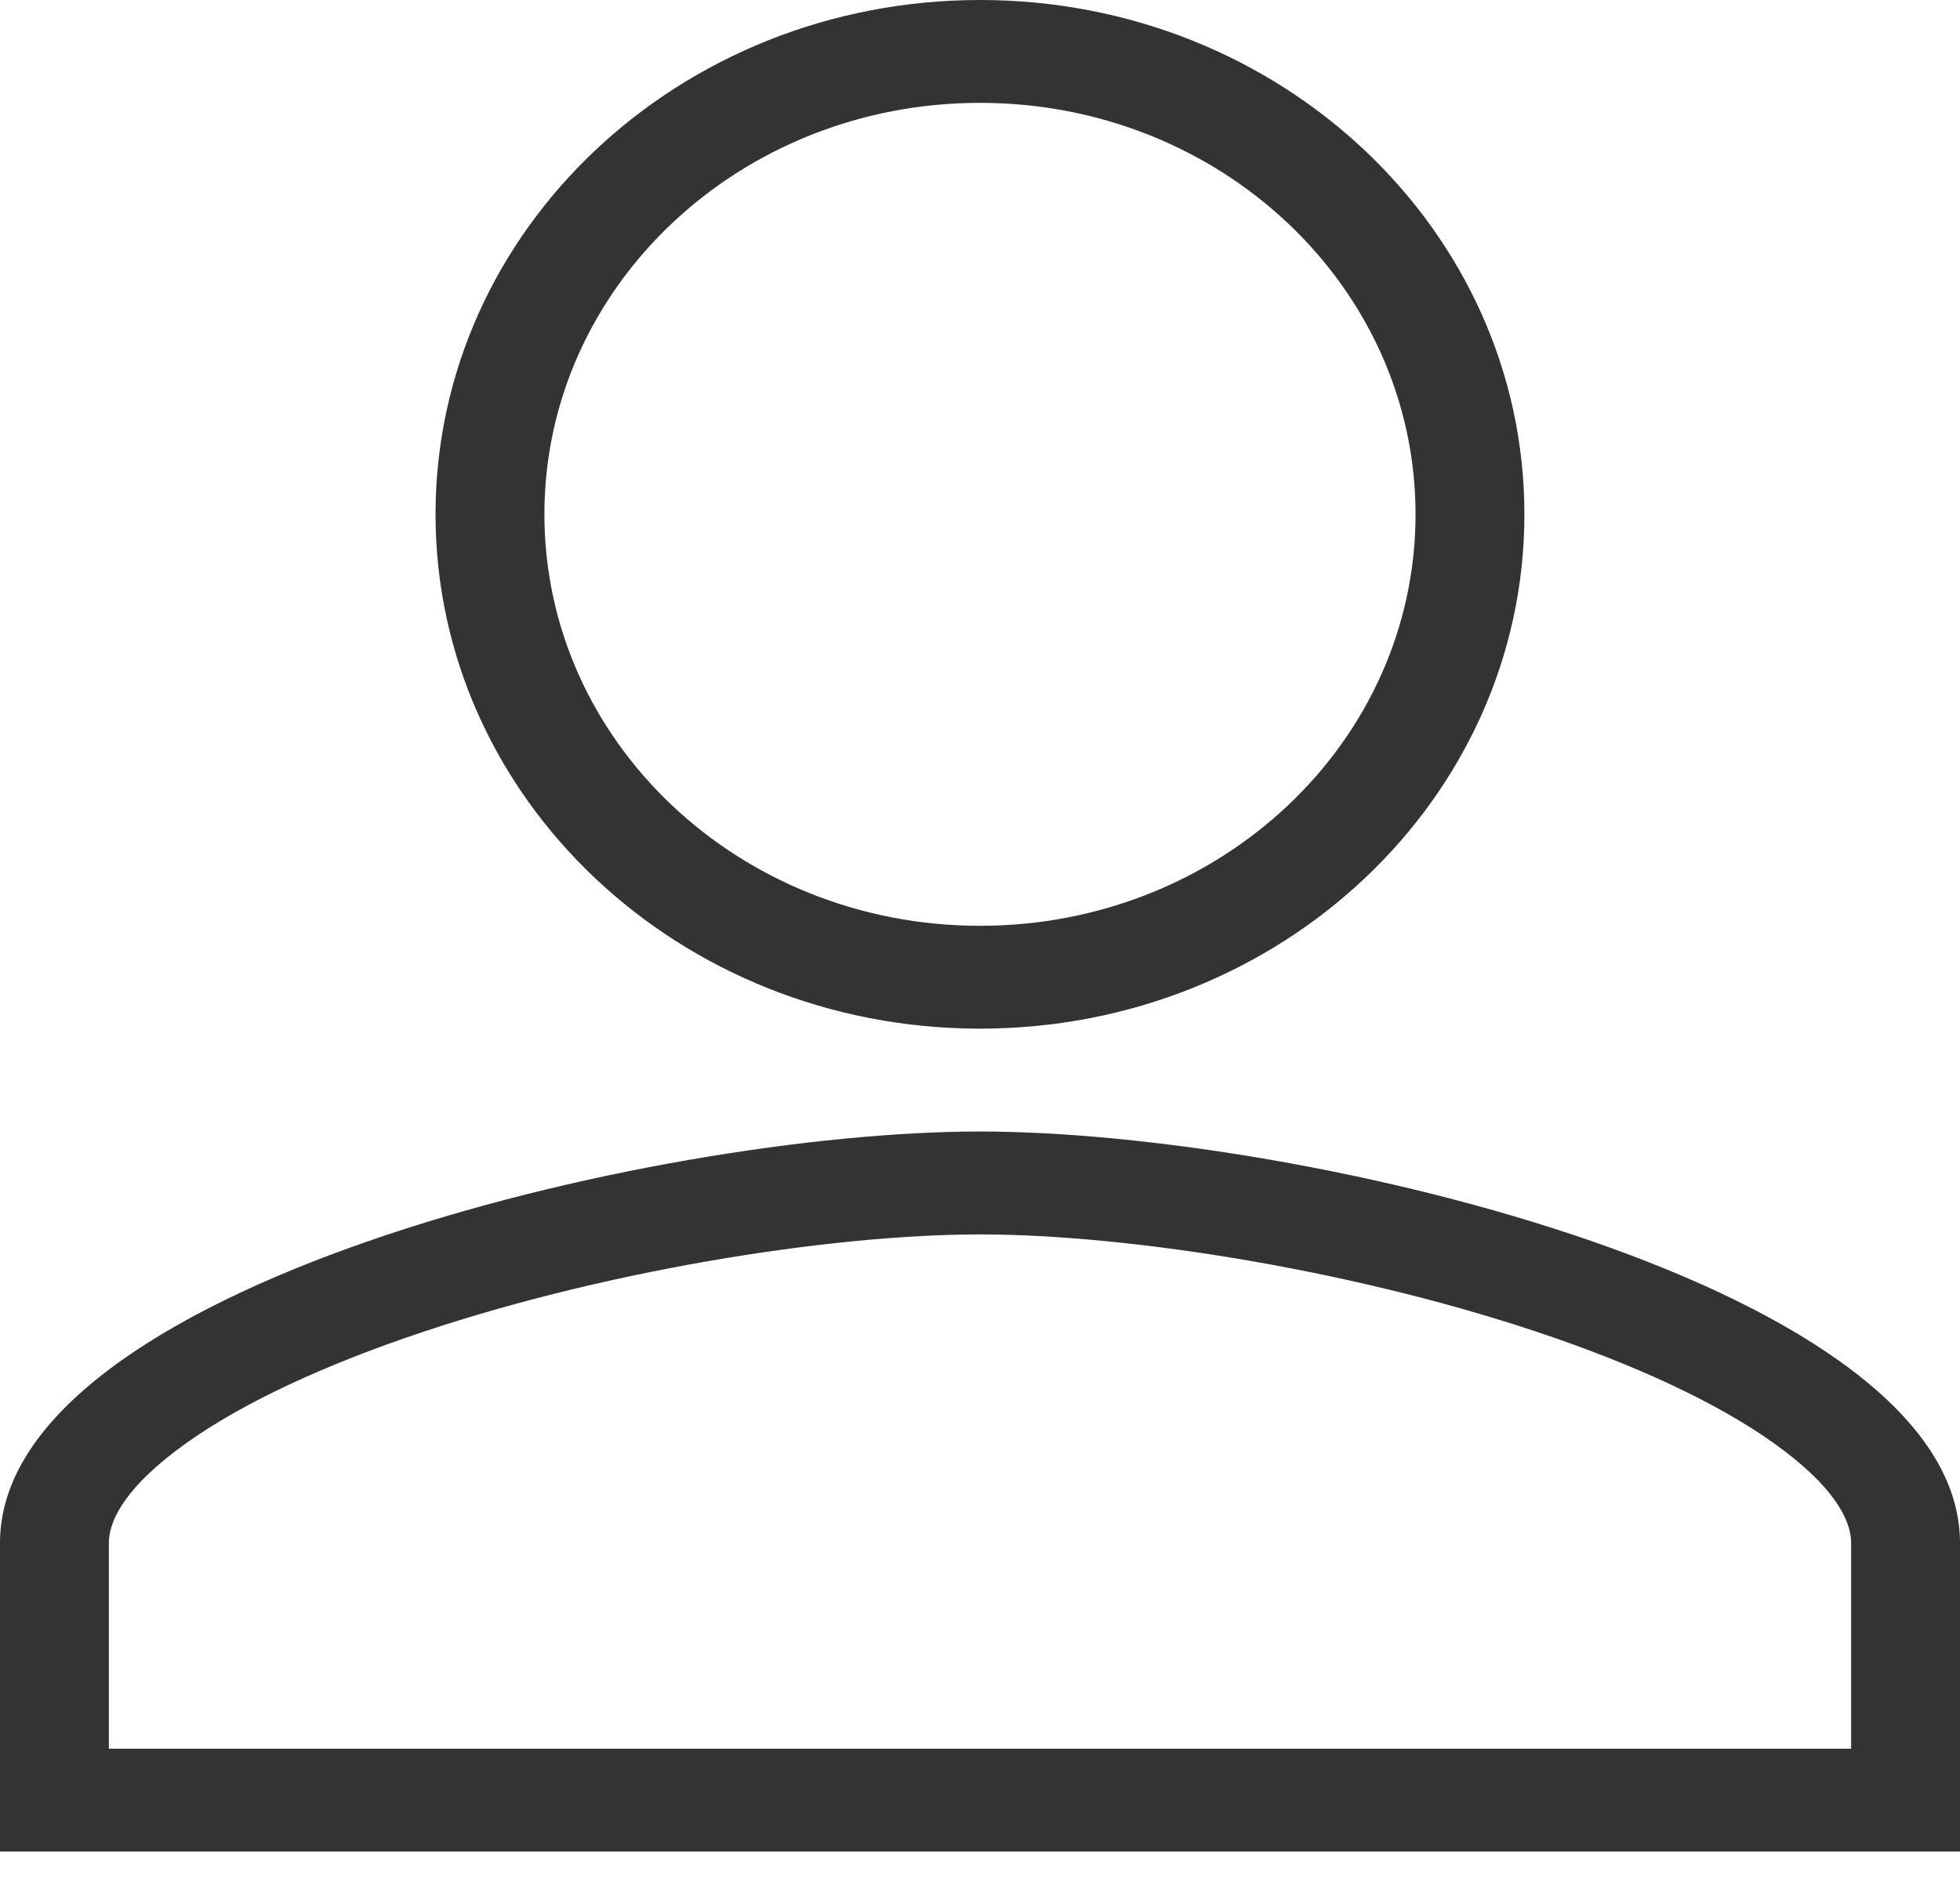<svg width="33" height="32" viewBox="0 0 33 32" fill="none" xmlns="http://www.w3.org/2000/svg">
<path fill-rule="evenodd" clip-rule="evenodd" d="M16.5 17.323C21.564 17.323 25.666 13.447 25.666 8.661C25.666 3.876 21.564 0 16.5 0C11.435 0 7.333 3.876 7.333 8.661C7.333 13.447 11.435 17.323 16.5 17.323ZM23.833 8.661C23.833 12.49 20.552 15.591 16.5 15.591C12.448 15.591 9.166 12.49 9.166 8.661C9.166 4.833 12.448 1.732 16.5 1.732C20.552 1.732 23.833 4.833 23.833 8.661Z" fill="#333333"/>
<path fill-rule="evenodd" clip-rule="evenodd" d="M0 25.984C0 21.684 10.993 19.055 16.5 19.055C22.007 19.055 33 21.684 33 25.984V31.181H0V25.984ZM1.833 25.984C1.833 25.663 2.035 25.136 2.955 24.436C3.854 23.75 5.194 23.097 6.818 22.533C10.065 21.404 13.976 20.788 16.5 20.788C19.024 20.788 22.935 21.404 26.182 22.533C27.806 23.097 29.146 23.75 30.045 24.436C30.965 25.136 31.167 25.663 31.167 25.984V29.449H1.833V25.984Z" fill="#333333"/>
</svg>
